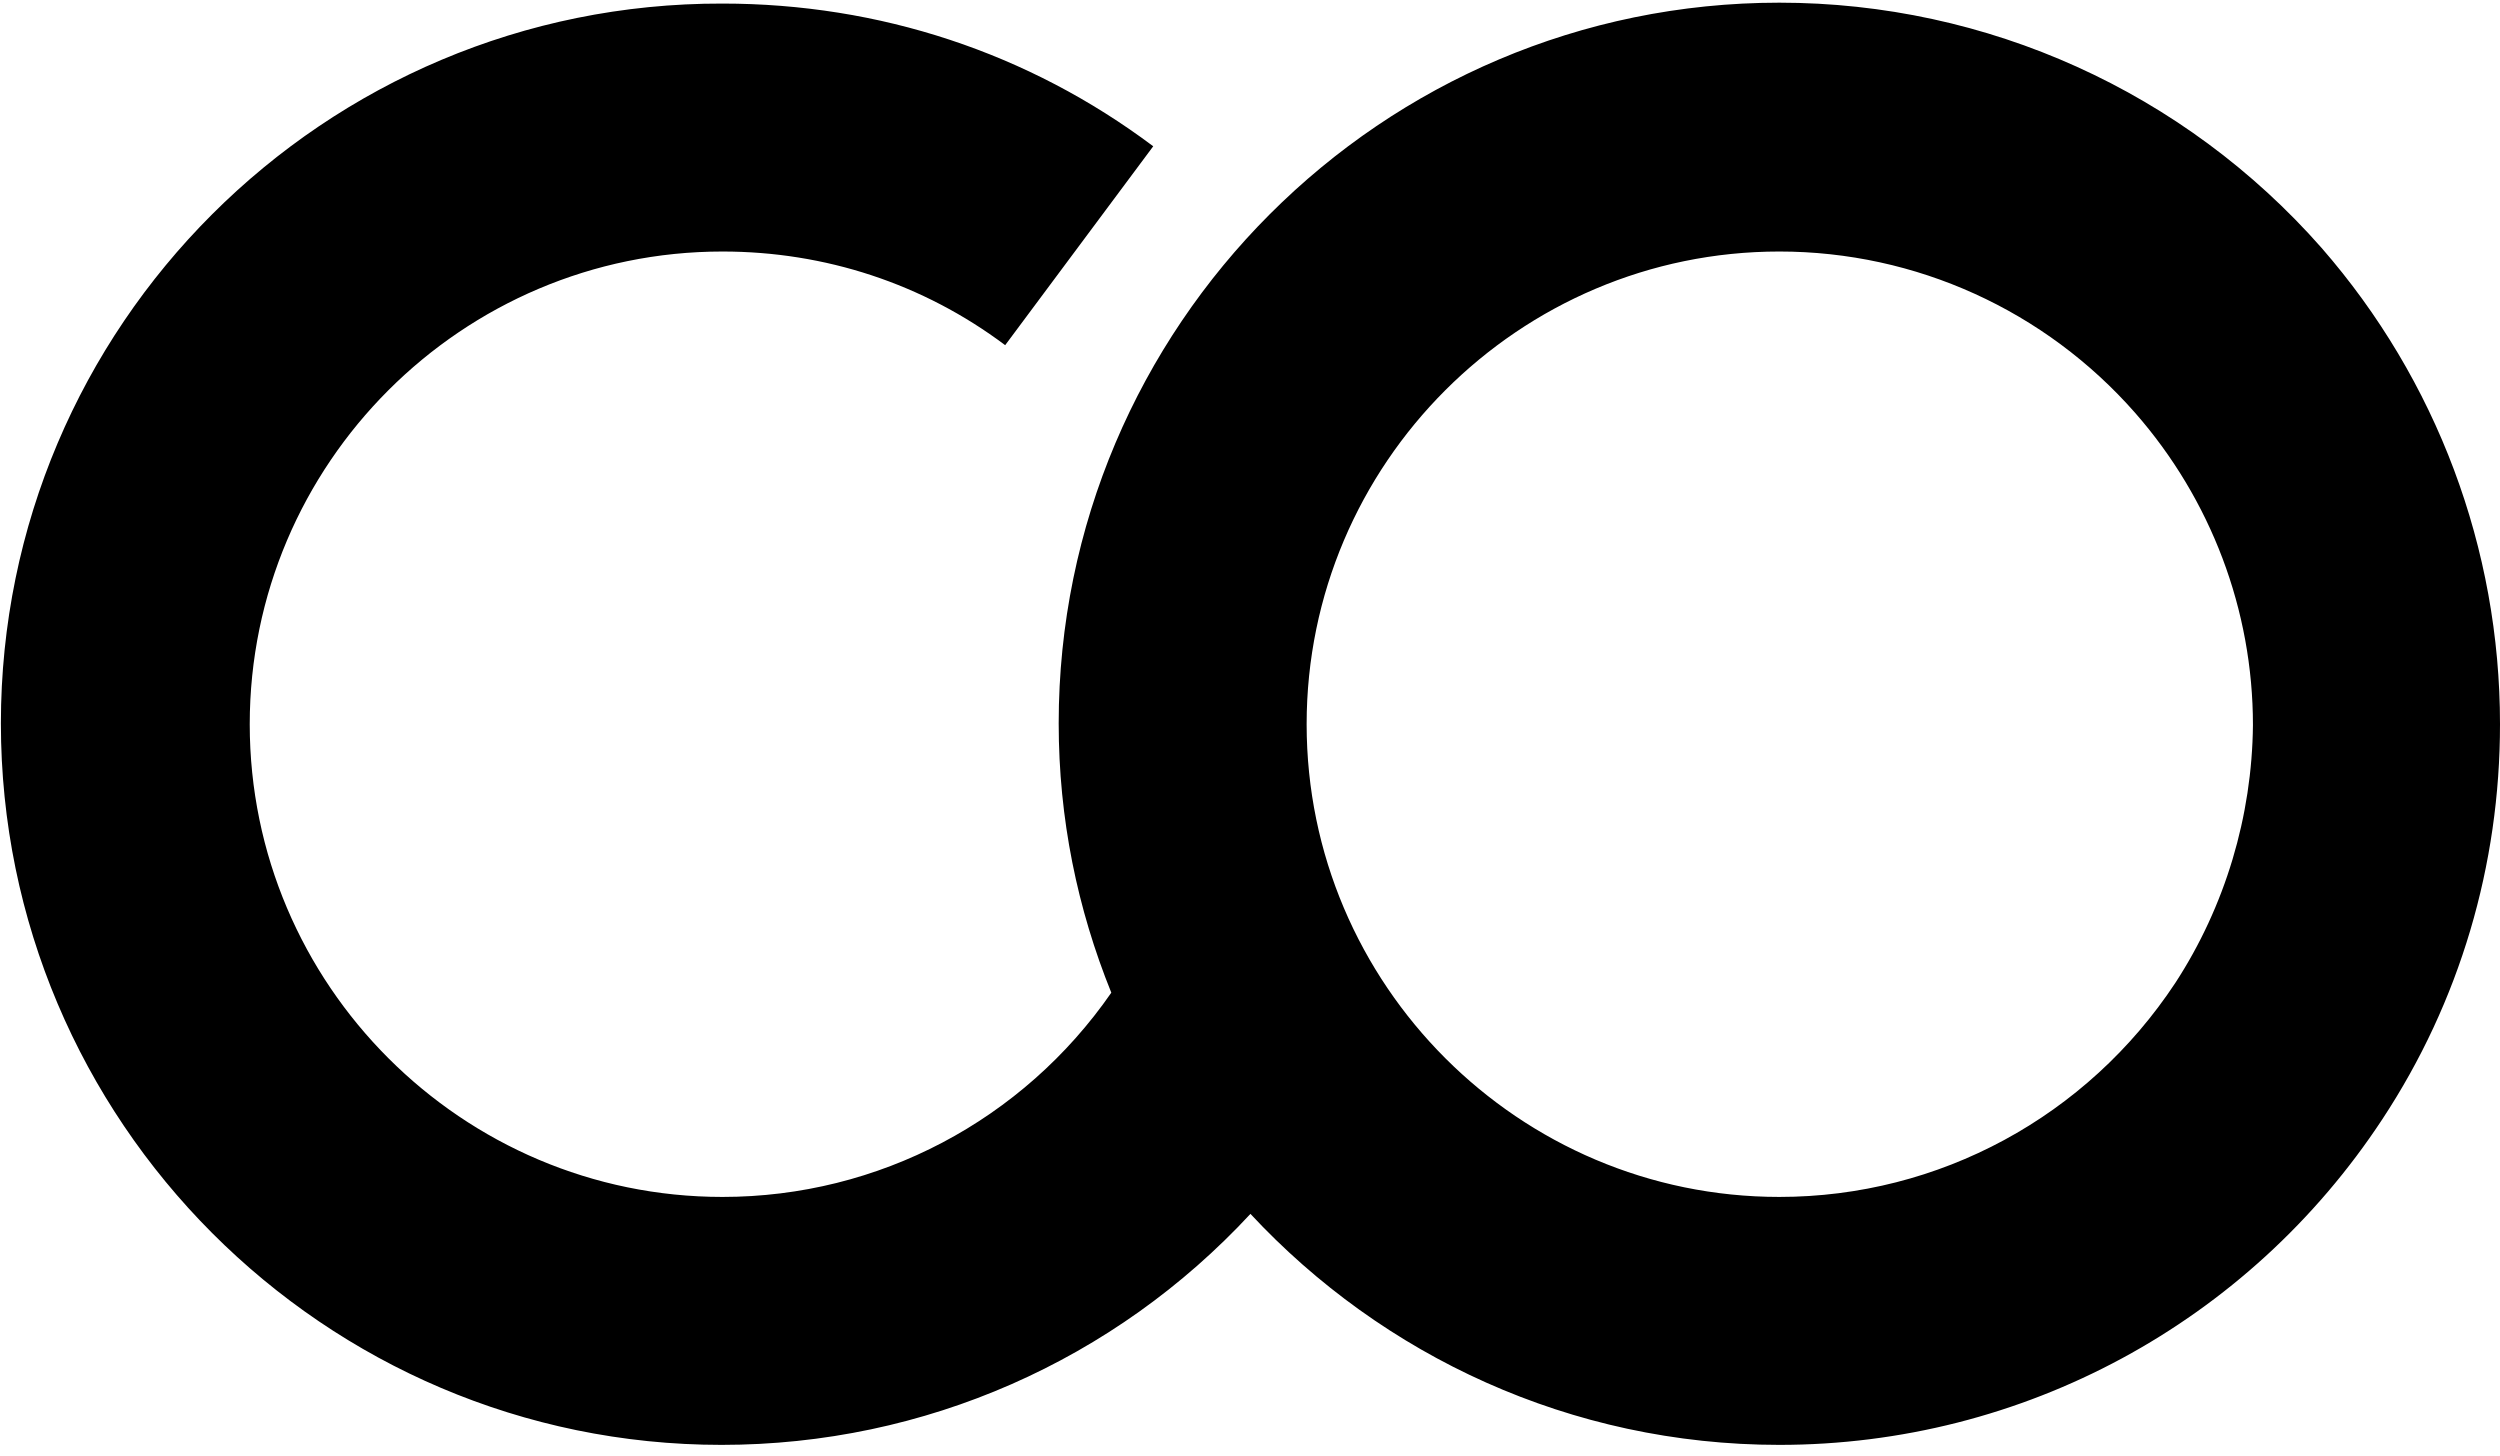 <?xml version="1.0" encoding="utf-8"?>
<!-- Generator: Adobe Illustrator 26.0.1, SVG Export Plug-In . SVG Version: 6.00 Build 0)  -->
<svg version="1.1" id="Layer_1" xmlns="http://www.w3.org/2000/svg" xmlns:xlink="http://www.w3.org/1999/xlink" x="0px" y="0px"
	 viewBox="0 0 280.3 163.3" style="enable-background:new 0 0 280.3 163.3;" xml:space="preserve">
<style type="text/css">
	.st0{fill:url(#SVGID_1_);}
</style>
<g>
	
		<linearGradient id="SVGID_1_" gradientUnits="userSpaceOnUse" x1="0.1" y1="84.85" x2="280.3" y2="84.85" gradientTransform="matrix(1 0 0 -1 0 166)">
		<stop  offset="0" style="stop-color:#000000"/>
		<stop  offset="1" style="stop-color:#000000"/>
	</linearGradient>
	<path class="st0" d="M260.3,27.8c-15.4-17.5-37.5-27.5-60.8-27.5c-44.6,0-80.8,36.3-80.8,80.8c0,10.7,2.1,20.8,5.9,30.2
		c-9.9,14.3-26.1,22.9-43.6,22.9c-29.2,0-53-23.8-53-53s23.8-53,53-53c11.5,0,22.5,3.6,31.7,10.5l16.6-22.3
		c-14-10.5-30.7-16-48.3-16C36.3,0.3,0.1,36.6,0.1,81.1S36.3,162,80.9,162c22.8,0,44.1-9.5,59.3-25.9C155,152,176.1,162,199.5,162
		c27.3,0,52.6-13.7,67.6-36.5c8.7-13.2,13.2-28.5,13.2-44.3C280.3,61.5,273.2,42.6,260.3,27.8z M243.9,110.2
		c-9.9,15-26.5,24-44.4,24c-29.2,0-53-23.8-53-53s23.8-53,53-53c15.3,0,29.8,6.6,39.9,18.1c8.5,9.7,13.2,22.1,13.2,35
		C252.5,91.5,249.5,101.6,243.9,110.2z"/>
</g>
</svg>
